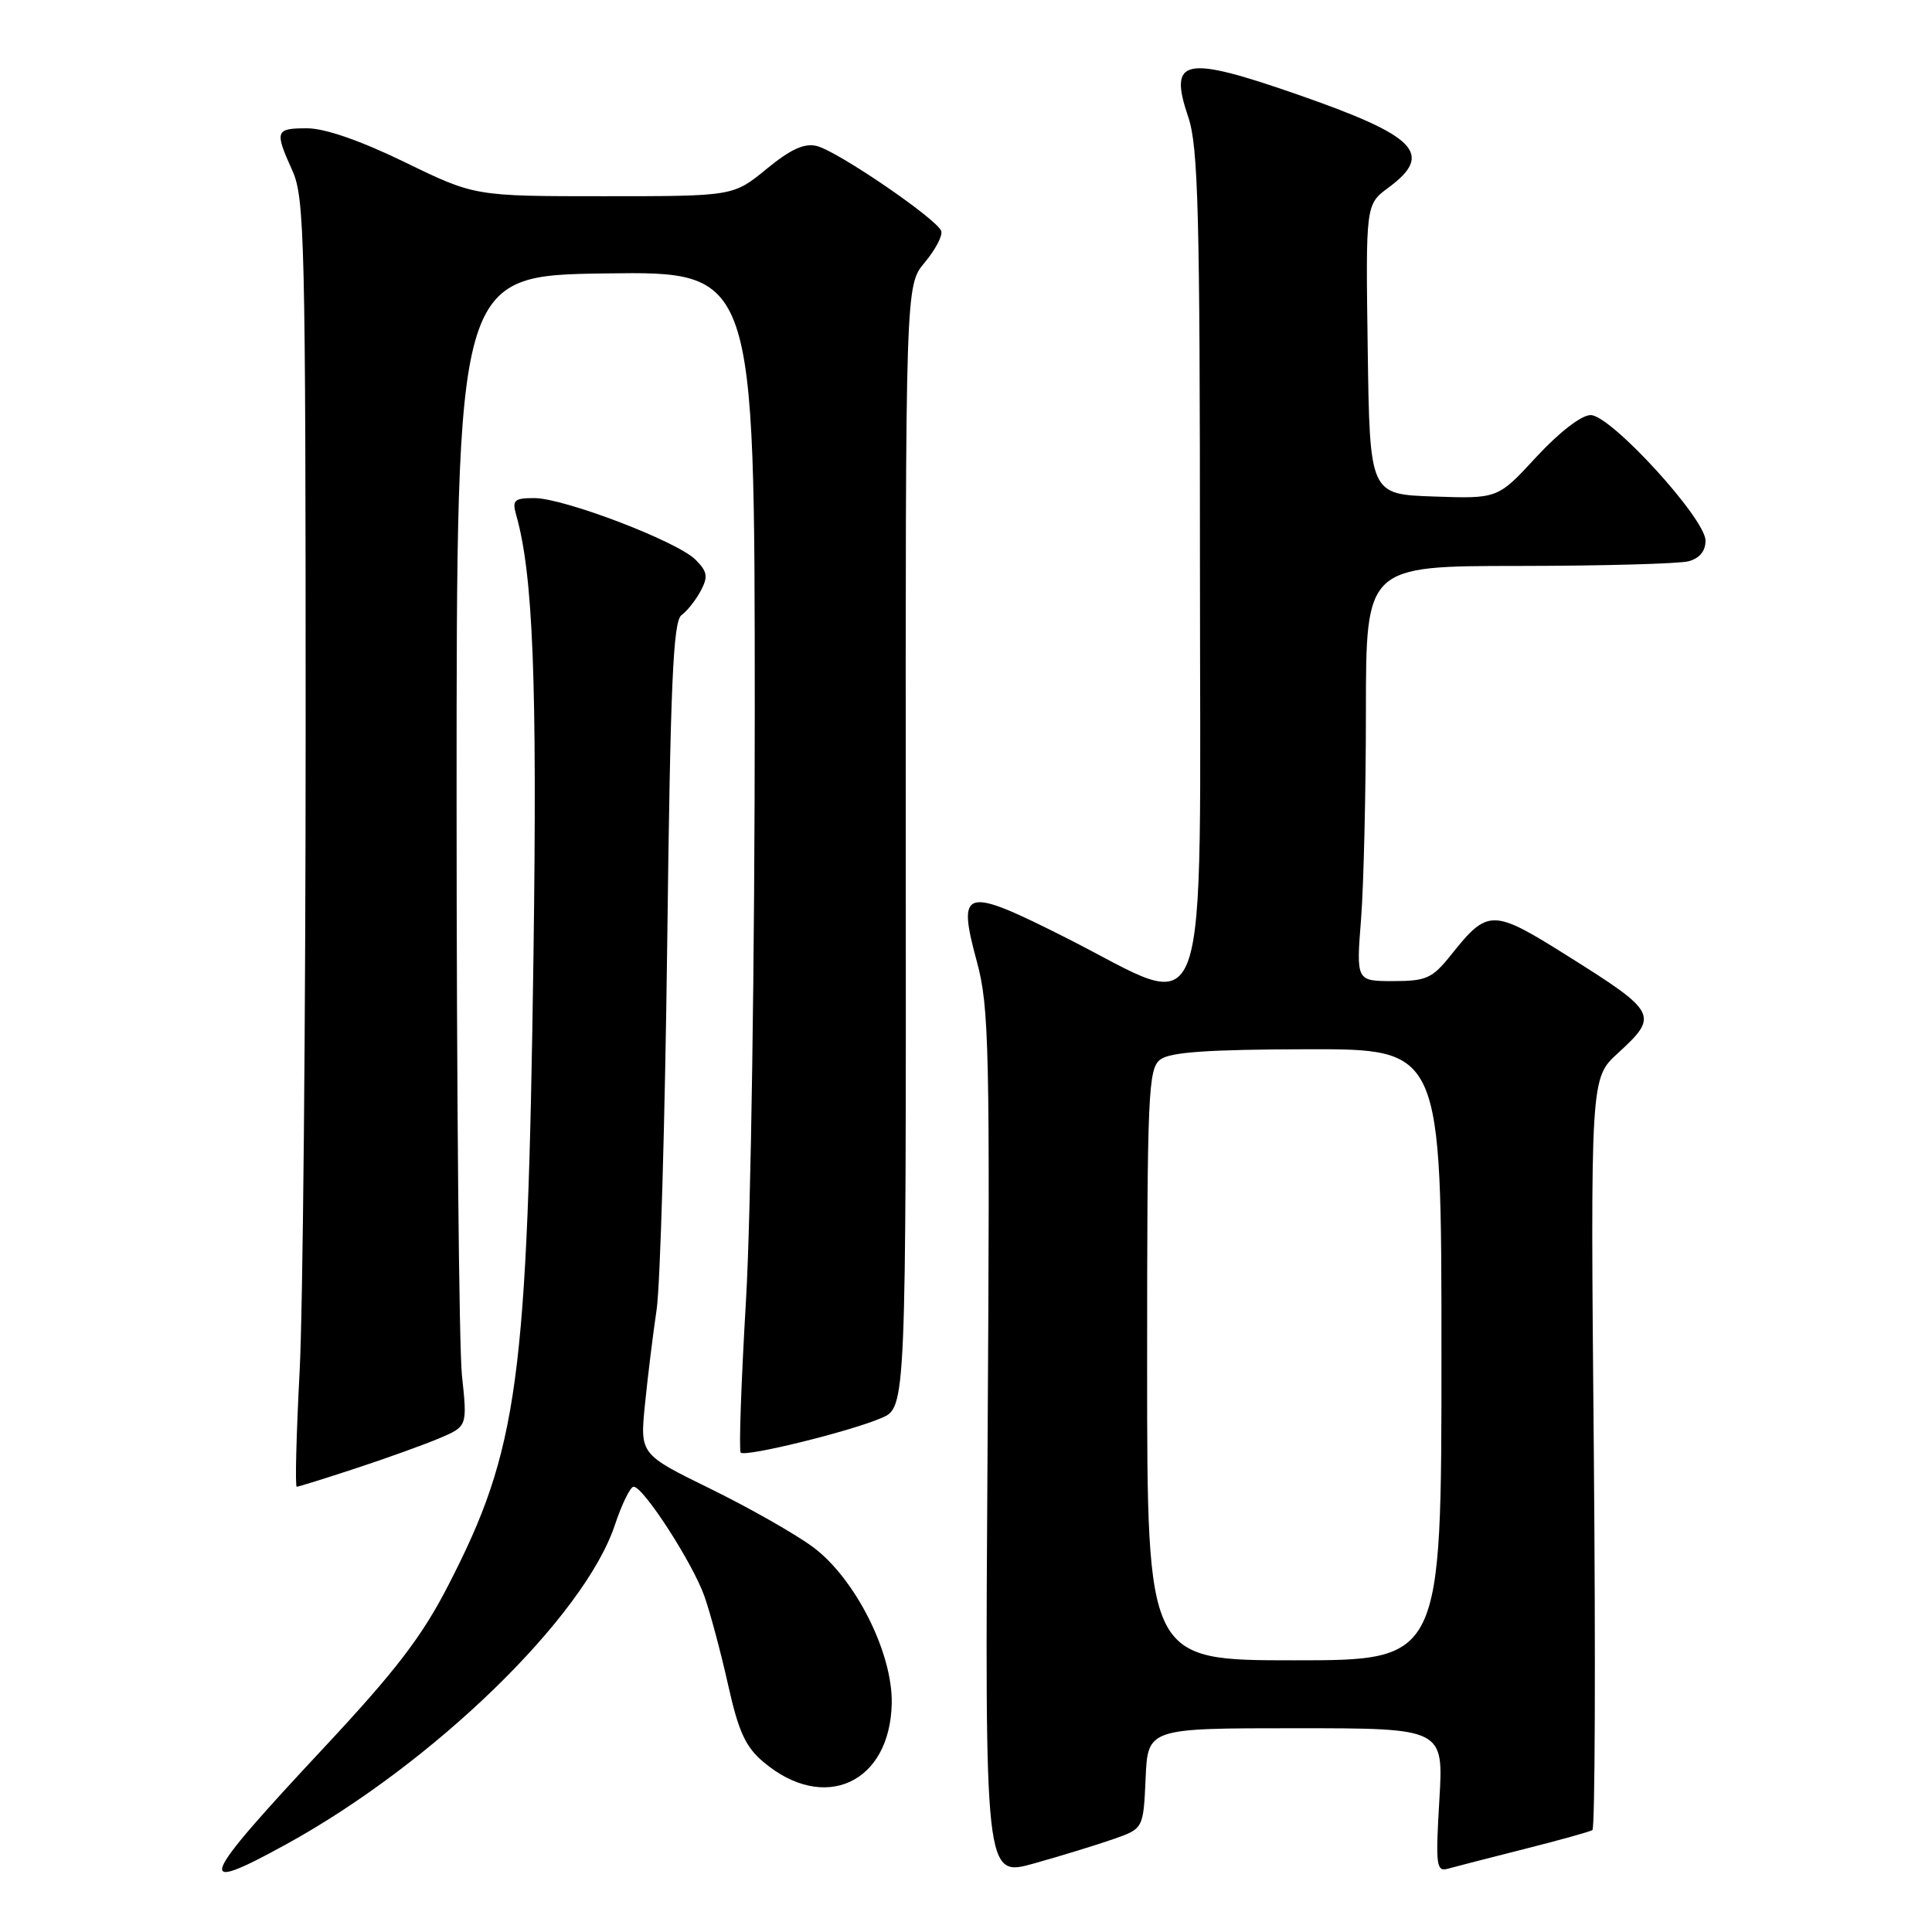 <?xml version="1.0" encoding="UTF-8" standalone="no"?>
<!DOCTYPE svg PUBLIC "-//W3C//DTD SVG 1.1//EN" "http://www.w3.org/Graphics/SVG/1.1/DTD/svg11.dtd" >
<svg xmlns="http://www.w3.org/2000/svg" xmlns:xlink="http://www.w3.org/1999/xlink" version="1.1" viewBox="0 0 256 256">
 <g >
 <path fill="currentColor"
d=" M 147.50 243.70 C 151.50 242.31 151.50 242.31 151.80 235.65 C 152.09 229.00 152.09 229.00 171.69 229.00 C 191.29 229.00 191.29 229.00 190.72 238.54 C 190.21 247.14 190.32 248.04 191.83 247.62 C 192.75 247.36 197.30 246.19 201.93 245.02 C 206.57 243.85 210.65 242.71 211.00 242.50 C 211.35 242.28 211.43 219.78 211.19 192.50 C 210.74 142.88 210.74 142.88 214.37 139.56 C 219.84 134.54 219.64 134.15 207.63 126.61 C 197.76 120.41 197.15 120.41 192.28 126.52 C 189.79 129.64 189.00 130.00 184.60 130.00 C 179.70 130.00 179.70 130.00 180.35 121.75 C 180.70 117.21 180.99 104.84 180.99 94.25 C 181.00 75.00 181.00 75.00 201.25 74.99 C 212.39 74.98 222.51 74.70 223.75 74.37 C 225.20 73.98 226.00 73.01 225.99 71.63 C 225.97 68.70 213.44 55.00 210.77 55.00 C 209.55 55.00 206.62 57.26 203.58 60.54 C 198.47 66.09 198.47 66.09 189.98 65.79 C 181.50 65.50 181.50 65.50 181.23 46.30 C 180.96 27.09 180.96 27.09 183.98 24.86 C 190.03 20.38 187.74 18.03 172.03 12.56 C 156.87 7.28 154.80 7.70 157.45 15.51 C 158.77 19.41 159.00 28.07 159.00 75.03 C 159.00 138.93 160.73 134.11 141.31 124.29 C 127.68 117.41 126.79 117.64 129.45 127.46 C 131.07 133.44 131.19 138.91 130.86 191.37 C 130.49 248.74 130.49 248.74 137.00 246.92 C 140.57 245.92 145.30 244.47 147.50 243.70 Z  M 37.92 244.38 C 57.45 233.65 77.44 214.22 81.48 202.05 C 82.41 199.27 83.52 197.00 83.96 197.00 C 85.26 197.00 91.83 207.18 93.36 211.57 C 94.14 213.80 95.55 219.09 96.49 223.31 C 97.86 229.45 98.79 231.49 101.18 233.49 C 109.23 240.27 117.95 236.26 118.16 225.70 C 118.29 219.01 113.33 209.16 107.72 204.99 C 105.40 203.27 99.29 199.80 94.15 197.28 C 84.80 192.70 84.80 192.70 85.46 186.10 C 85.82 182.47 86.52 176.80 87.01 173.50 C 87.49 170.20 88.12 148.38 88.41 125.01 C 88.83 90.61 89.19 82.33 90.30 81.51 C 91.06 80.96 92.21 79.50 92.86 78.27 C 93.85 76.41 93.73 75.73 92.16 74.16 C 89.73 71.73 74.73 66.00 70.80 66.00 C 68.13 66.00 67.84 66.27 68.40 68.25 C 70.64 76.14 71.19 90.24 70.69 126.50 C 69.90 183.08 68.69 192.03 59.38 210.10 C 55.89 216.89 52.40 221.43 42.90 231.60 C 26.25 249.43 25.57 251.17 37.92 244.38 Z  M 47.12 194.57 C 51.18 193.24 56.17 191.44 58.21 190.58 C 61.93 189.00 61.93 189.00 61.21 182.25 C 60.82 178.54 60.50 144.23 60.50 106.00 C 60.50 36.50 60.50 36.50 80.25 36.23 C 100.00 35.96 100.00 35.96 100.01 94.23 C 100.01 126.78 99.50 161.22 98.85 172.26 C 98.21 183.13 97.89 192.23 98.15 192.48 C 98.76 193.09 112.61 189.69 116.78 187.90 C 120.06 186.50 120.06 186.50 120.02 112.16 C 119.98 37.82 119.98 37.82 122.53 34.78 C 123.93 33.11 124.92 31.24 124.72 30.62 C 124.23 29.08 111.03 20.05 108.24 19.35 C 106.60 18.93 104.77 19.76 101.57 22.39 C 97.16 26.00 97.16 26.00 80.04 26.00 C 62.91 26.00 62.91 26.00 53.66 21.50 C 47.78 18.64 43.06 17.00 40.70 17.00 C 36.47 17.00 36.36 17.33 38.75 22.63 C 40.36 26.20 40.50 31.98 40.50 96.50 C 40.50 135.00 40.14 173.36 39.70 181.75 C 39.26 190.14 39.09 197.00 39.32 197.00 C 39.55 197.00 43.06 195.91 47.12 194.57 Z  M 152.00 180.86 C 152.00 144.76 152.14 141.62 153.75 140.39 C 155.05 139.41 160.08 139.06 173.25 139.03 C 191.00 139.00 191.00 139.00 191.00 179.50 C 191.00 220.00 191.00 220.00 171.50 220.00 C 152.00 220.00 152.00 220.00 152.00 180.86 Z "/>
</g>
</svg>